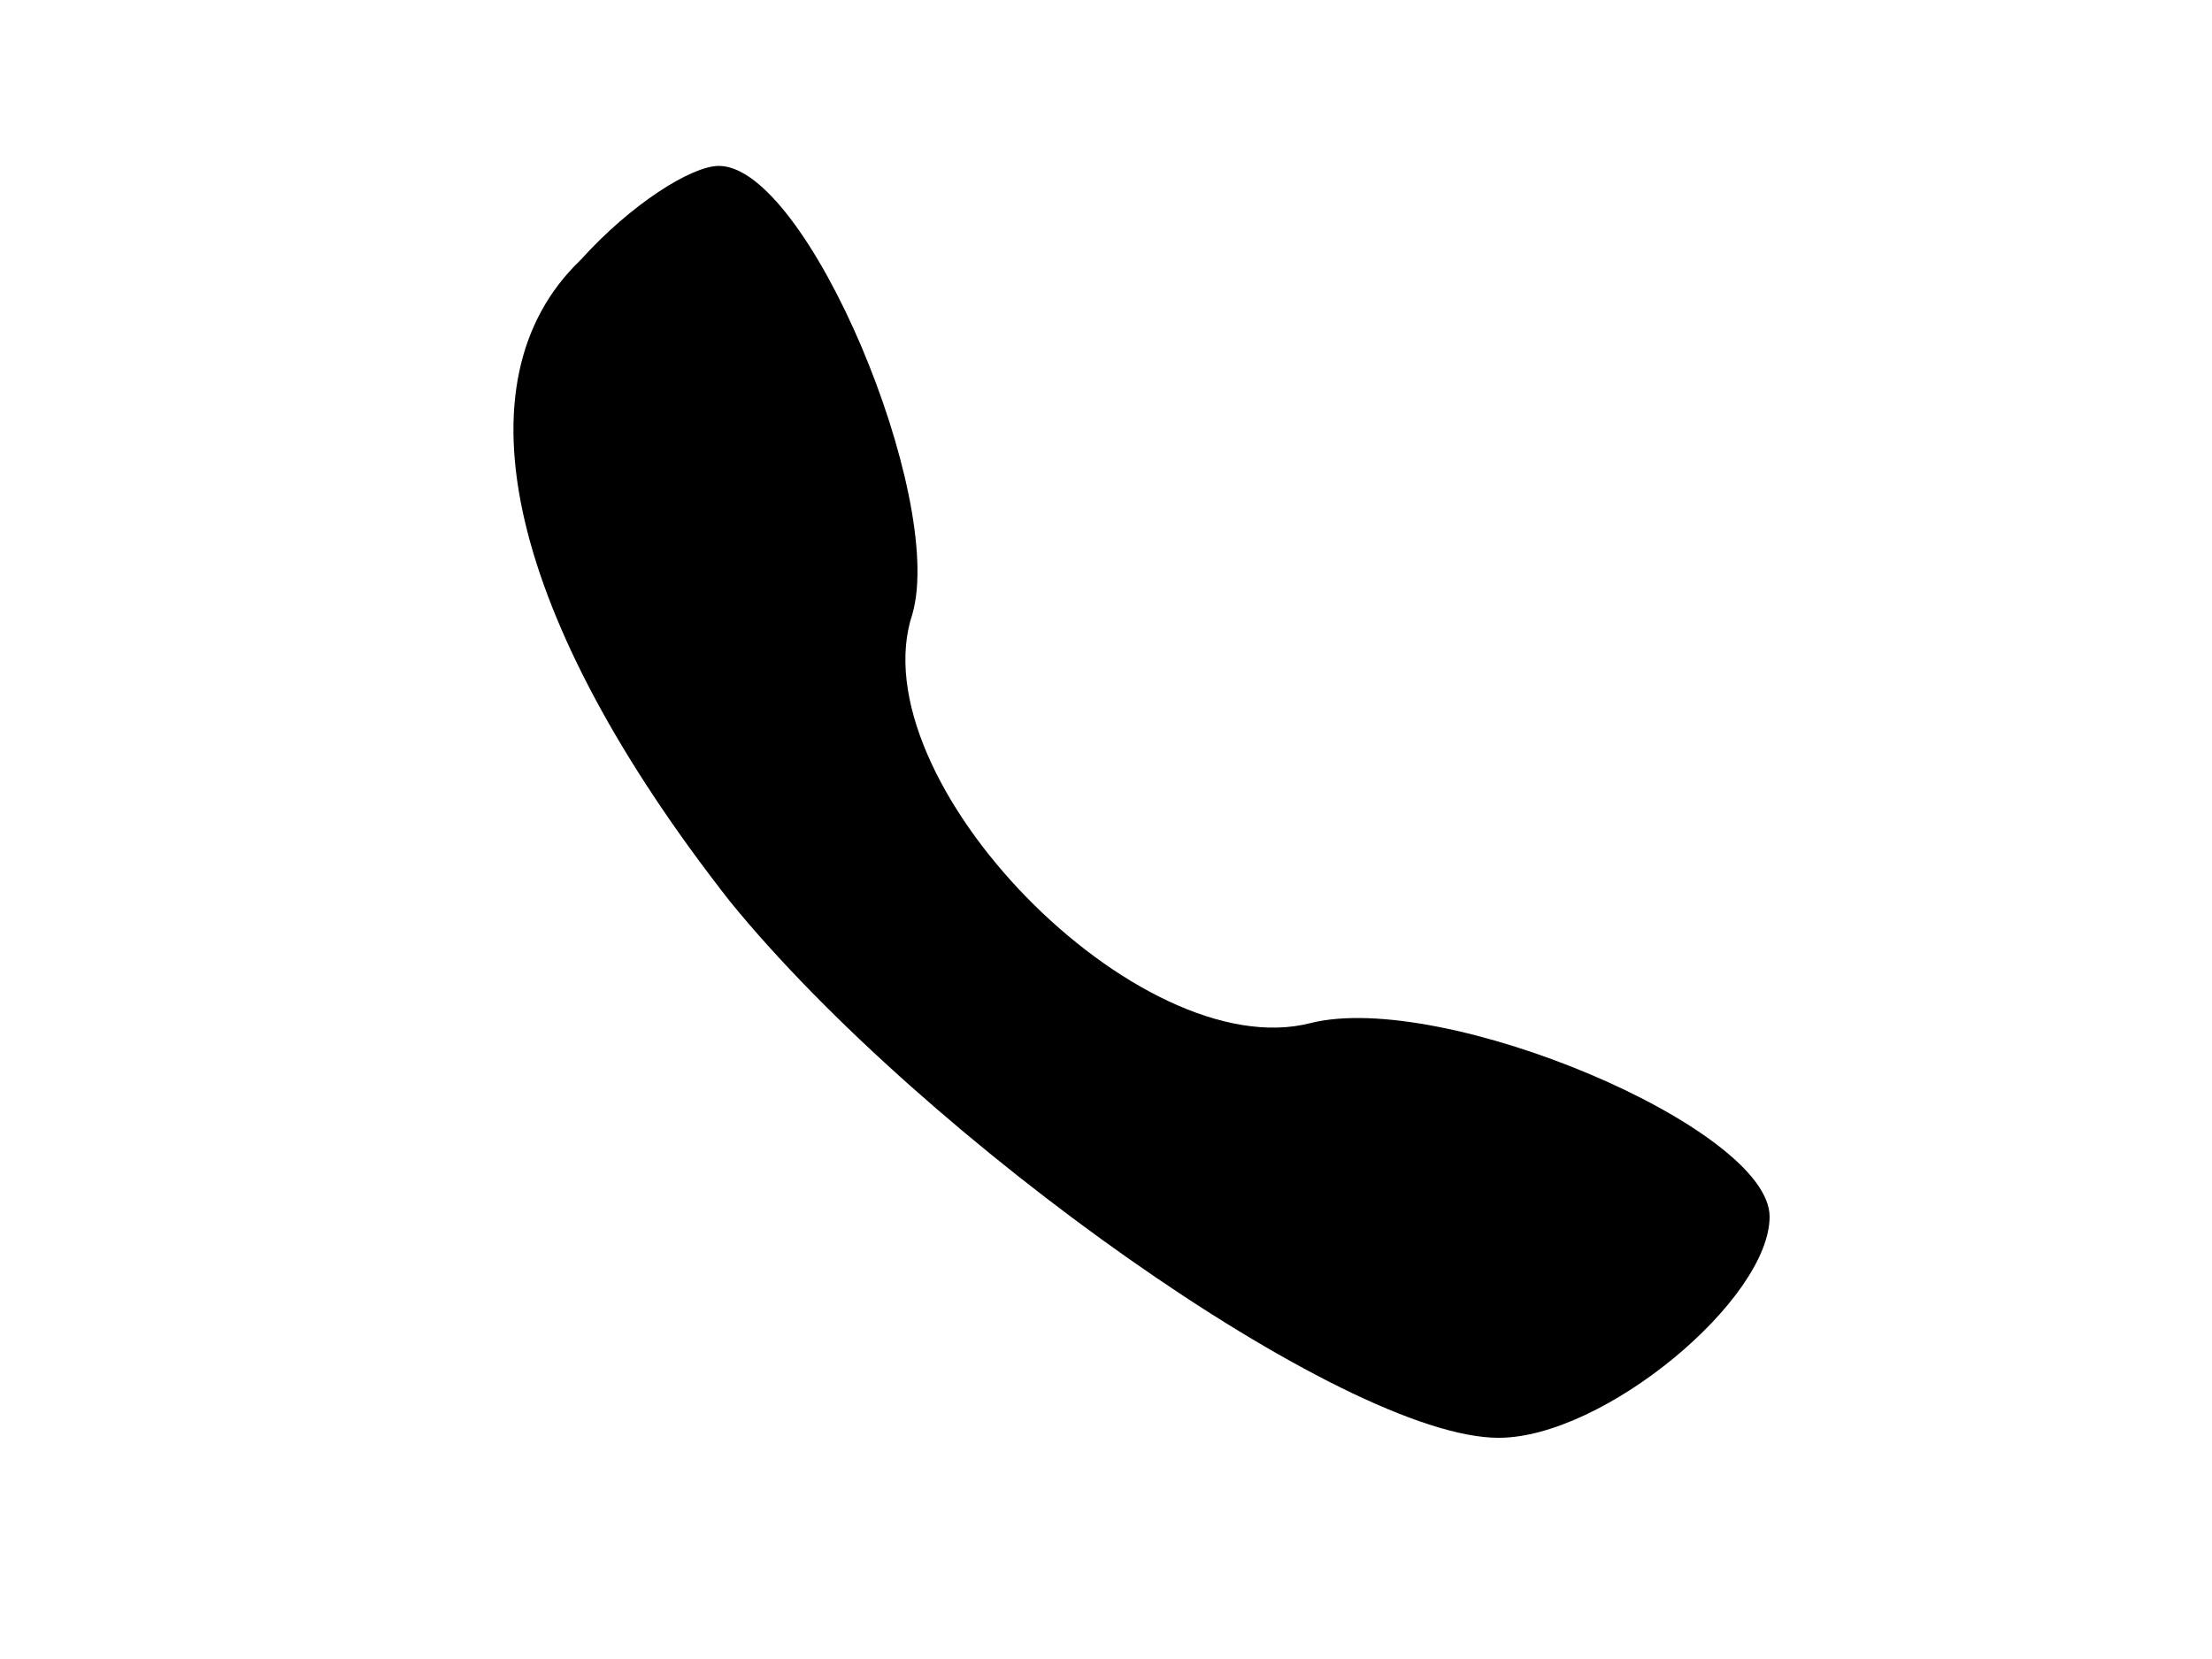 <?xml version="1.0" standalone="no"?>
<!DOCTYPE svg PUBLIC "-//W3C//DTD SVG 20010904//EN"
 "http://www.w3.org/TR/2001/REC-SVG-20010904/DTD/svg10.dtd">
<svg version="1.0" xmlns="http://www.w3.org/2000/svg"
 width="20pt" height="15pt" viewBox="0 0 30 30"
 preserveAspectRatio="xMidYMid meet">

<g transform="translate(0,30) scale(0.1,-0.1)"
fill="#000000" stroke="none">
<path d="M55 253 c-23 -22 -13 -65 27 -116 35 -43 111 -97 139 -97 19 0 49 25
49 40 0 16 -59 41 -83 35 -31 -8 -82 44 -72 74 6 21 -19 81 -35 81 -5 0 -16
-7 -25 -17z"/>
</g>
</svg>
